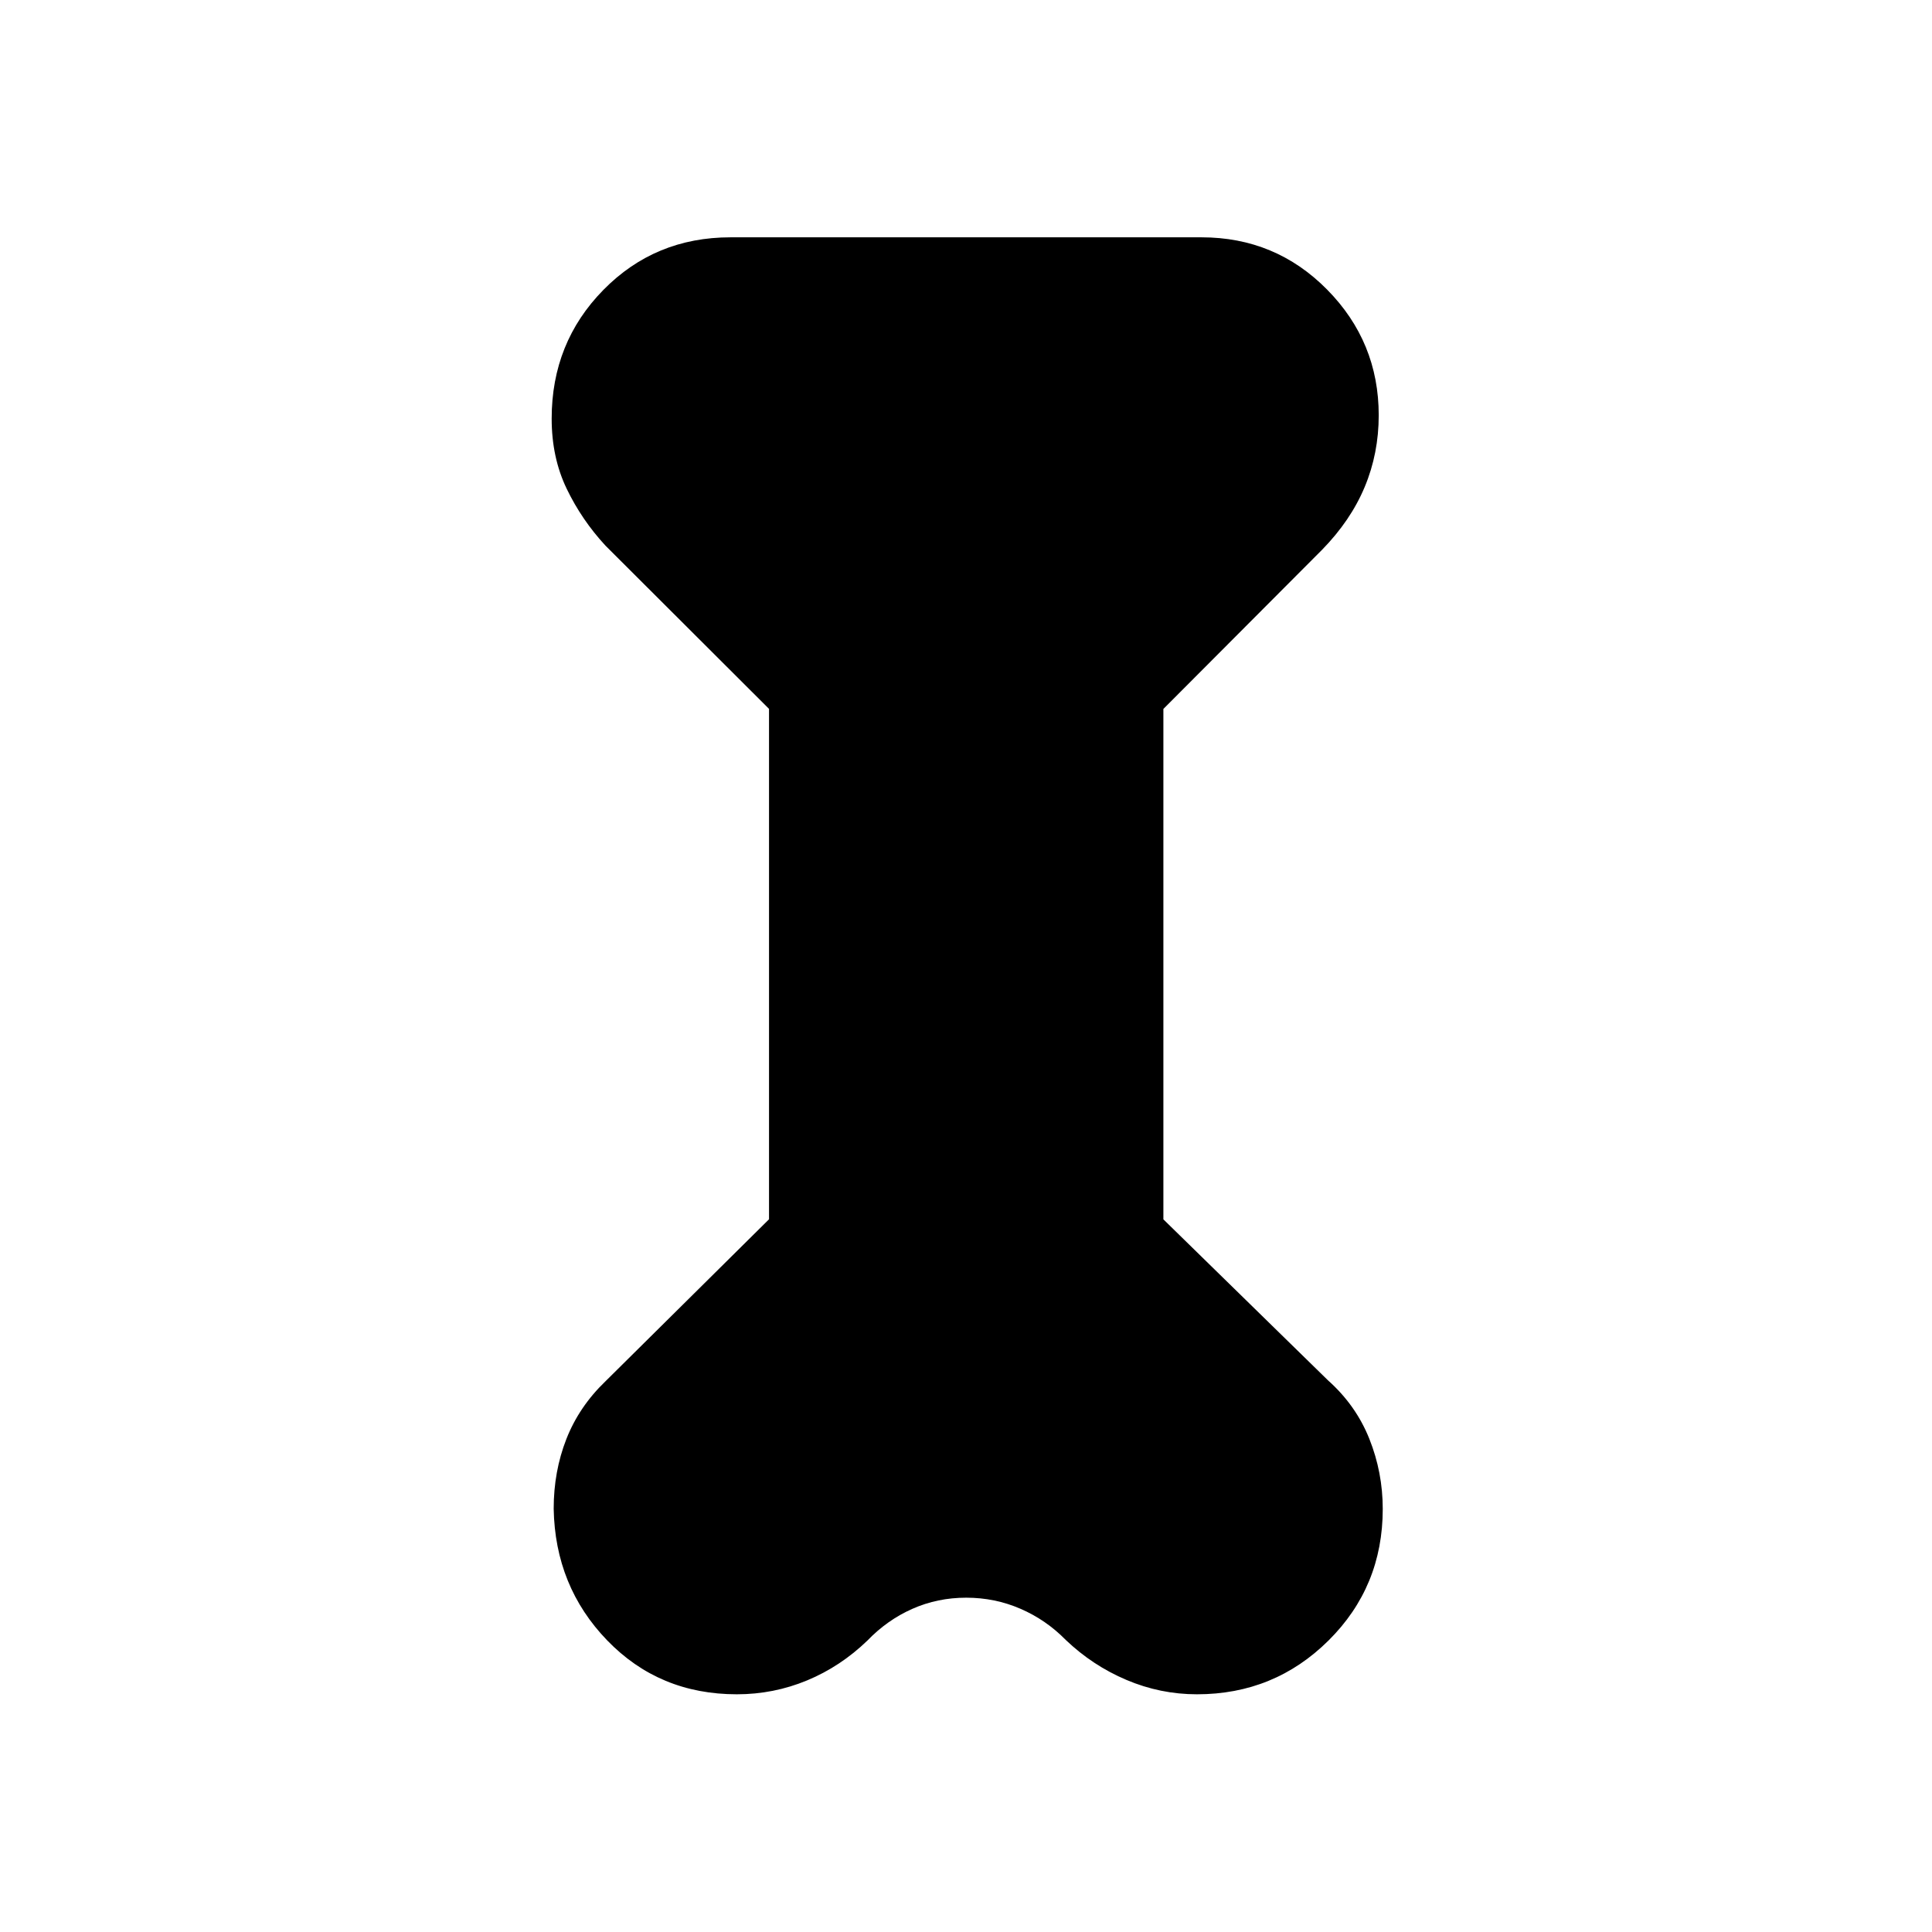 <svg xmlns="http://www.w3.org/2000/svg" height="20" viewBox="0 -960 960 960" width="20"><path d="m382.12-607.77-81.27-81.11q-11.81-12.77-19.27-28.27-7.46-15.5-7.46-34.85 0-37.79 25.68-63.93 25.68-26.15 63.2-26.15h234q36.8 0 62.44 25.98t25.64 62.44q0 18.95-6.97 35.63-6.96 16.68-21.24 31.27l-78.79 79.03v253.62l81.79 79.99q13.9 12.39 20.55 29.08 6.66 16.69 6.66 34.83 0 38.63-26.94 65.36-26.94 26.73-65.37 26.73-18.22 0-35.04-7.14-16.83-7.13-30.17-19.87-9.79-9.98-22.49-15.48-12.7-5.51-26.96-5.51-14.26 0-26.76 5.54-12.5 5.54-22.31 15.73-13.41 12.95-30.03 19.84-16.62 6.89-34.89 6.89-38.54 0-64.43-26.8-25.88-26.8-26.57-65.4 0-18.55 6.3-34.63 6.31-16.09 19.43-28.7l81.27-80.5v-253.62Z"/></svg>